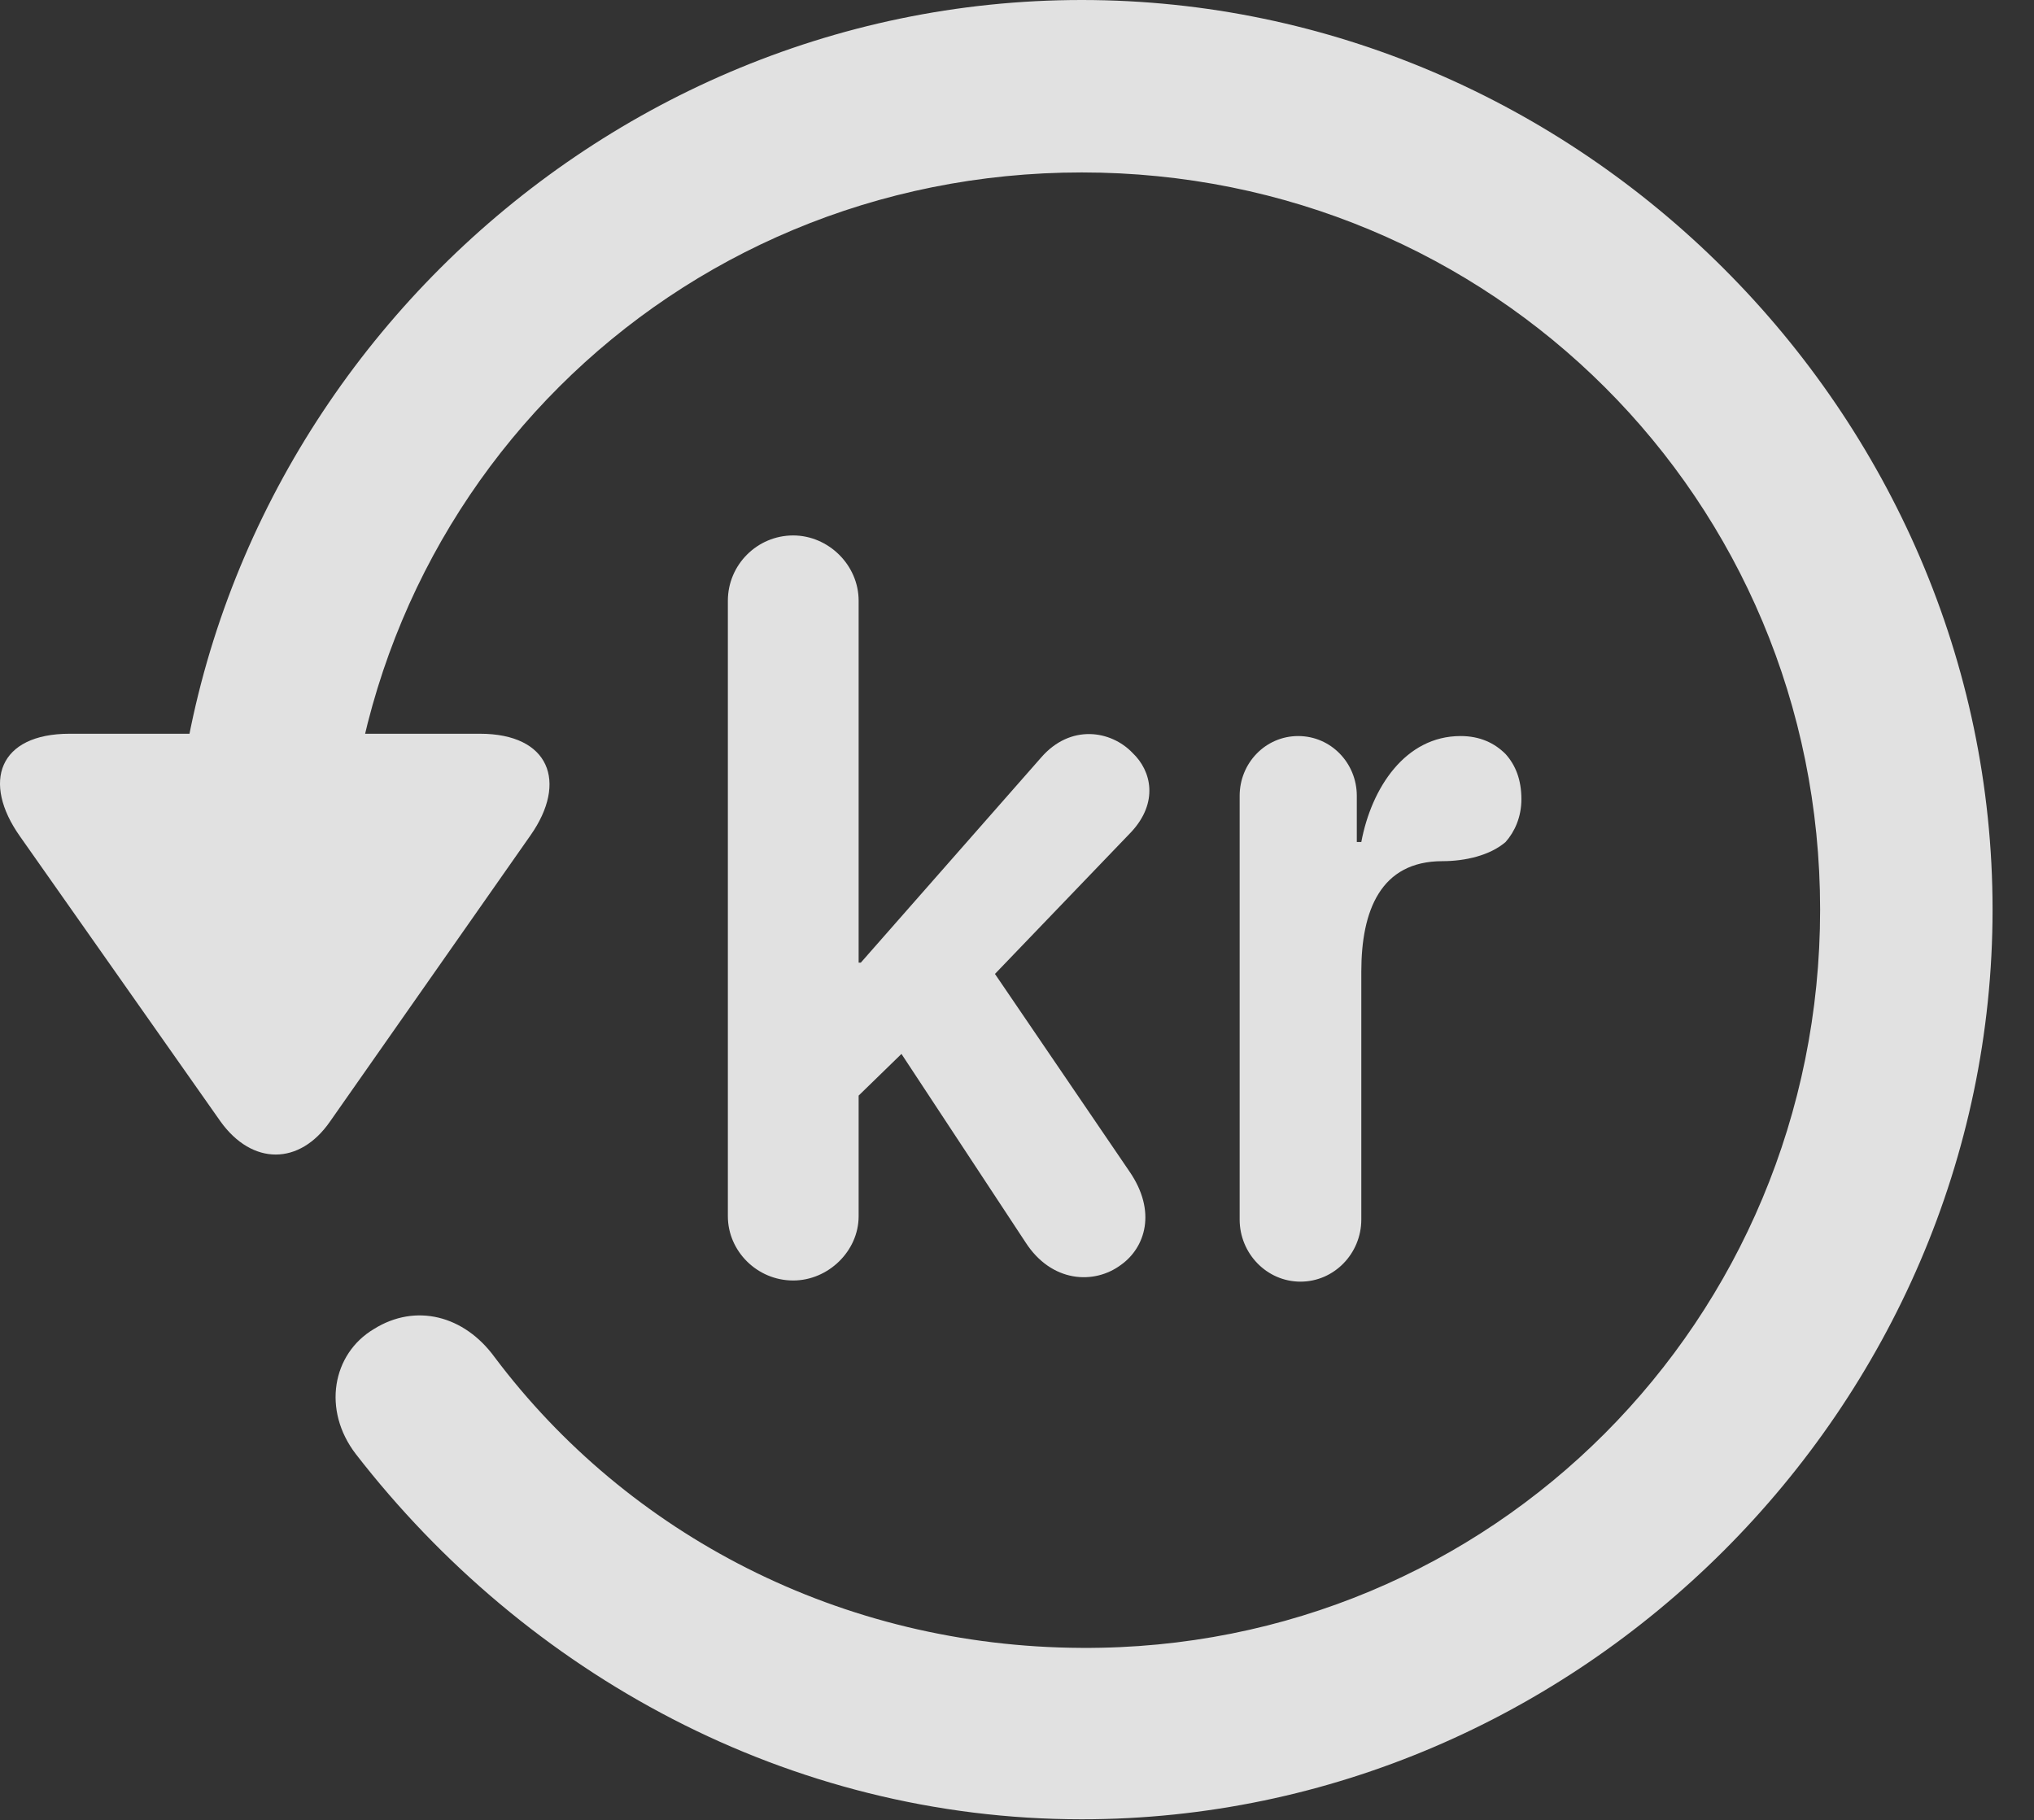 <?xml version="1.0" encoding="UTF-8"?>
<!--Generator: Apple Native CoreSVG 232.5-->
<!DOCTYPE svg
PUBLIC "-//W3C//DTD SVG 1.1//EN"
       "http://www.w3.org/Graphics/SVG/1.1/DTD/svg11.dtd">
<svg version="1.1" xmlns="http://www.w3.org/2000/svg" xmlns:xlink="http://www.w3.org/1999/xlink" width="17.622" height="15.771">
 <rect width="100%" height="100%" fill="#333333" stroke="none"/>
 <g>
  <rect height="15.771" opacity="0" width="17.622" x="0" y="0"/>
  <path d="M9.372 15.762C13.679 15.762 17.263 12.188 17.263 7.881C17.263 3.574 13.679 0 9.372 0C5.066 0 1.492 3.564 1.492 7.871L2.986 7.871C2.986 4.316 5.818 1.494 9.372 1.494C12.927 1.494 15.769 4.326 15.769 7.881C15.769 11.435 12.927 14.297 9.372 14.277C7.283 14.268 5.437 13.291 4.285 11.758C4.021 11.396 3.601 11.289 3.24 11.514C2.878 11.729 2.79 12.217 3.083 12.598C4.558 14.502 6.833 15.762 9.372 15.762ZM0.603 6.357C-0.012 6.357-0.159 6.777 0.173 7.246L1.911 9.717C2.185 10.098 2.595 10.098 2.859 9.717L4.597 7.236C4.919 6.777 4.763 6.357 4.158 6.357Z" fill="#ffffff" fill-opacity="0.85"/>
  <path d="M6.872 11.094C7.175 11.094 7.439 10.84 7.439 10.537L7.439 9.492L7.81 9.131L8.884 10.762C9.109 11.113 9.48 11.133 9.714 10.957C9.919 10.81 10.027 10.498 9.783 10.146L8.62 8.438L9.802 7.207C10.037 6.953 9.978 6.68 9.812 6.523C9.626 6.328 9.275 6.27 9.021 6.562L7.458 8.34L7.439 8.34L7.439 5.205C7.439 4.893 7.175 4.639 6.872 4.639C6.56 4.639 6.306 4.893 6.306 5.205L6.306 10.537C6.306 10.84 6.56 11.094 6.872 11.094ZM11.267 11.104C11.56 11.104 11.794 10.859 11.794 10.566L11.794 8.418C11.794 7.891 11.96 7.461 12.497 7.461C12.693 7.461 12.908 7.412 13.044 7.295C13.122 7.207 13.181 7.08 13.181 6.924C13.181 6.758 13.132 6.631 13.044 6.533C12.947 6.436 12.82 6.377 12.654 6.377C12.175 6.377 11.882 6.826 11.794 7.295L11.755 7.295L11.755 6.895C11.755 6.611 11.531 6.377 11.247 6.377C10.964 6.377 10.74 6.611 10.74 6.895L10.74 10.566C10.74 10.859 10.974 11.104 11.267 11.104Z" fill="#ffffff" fill-opacity="0.85"/>
 </g>
</svg>
